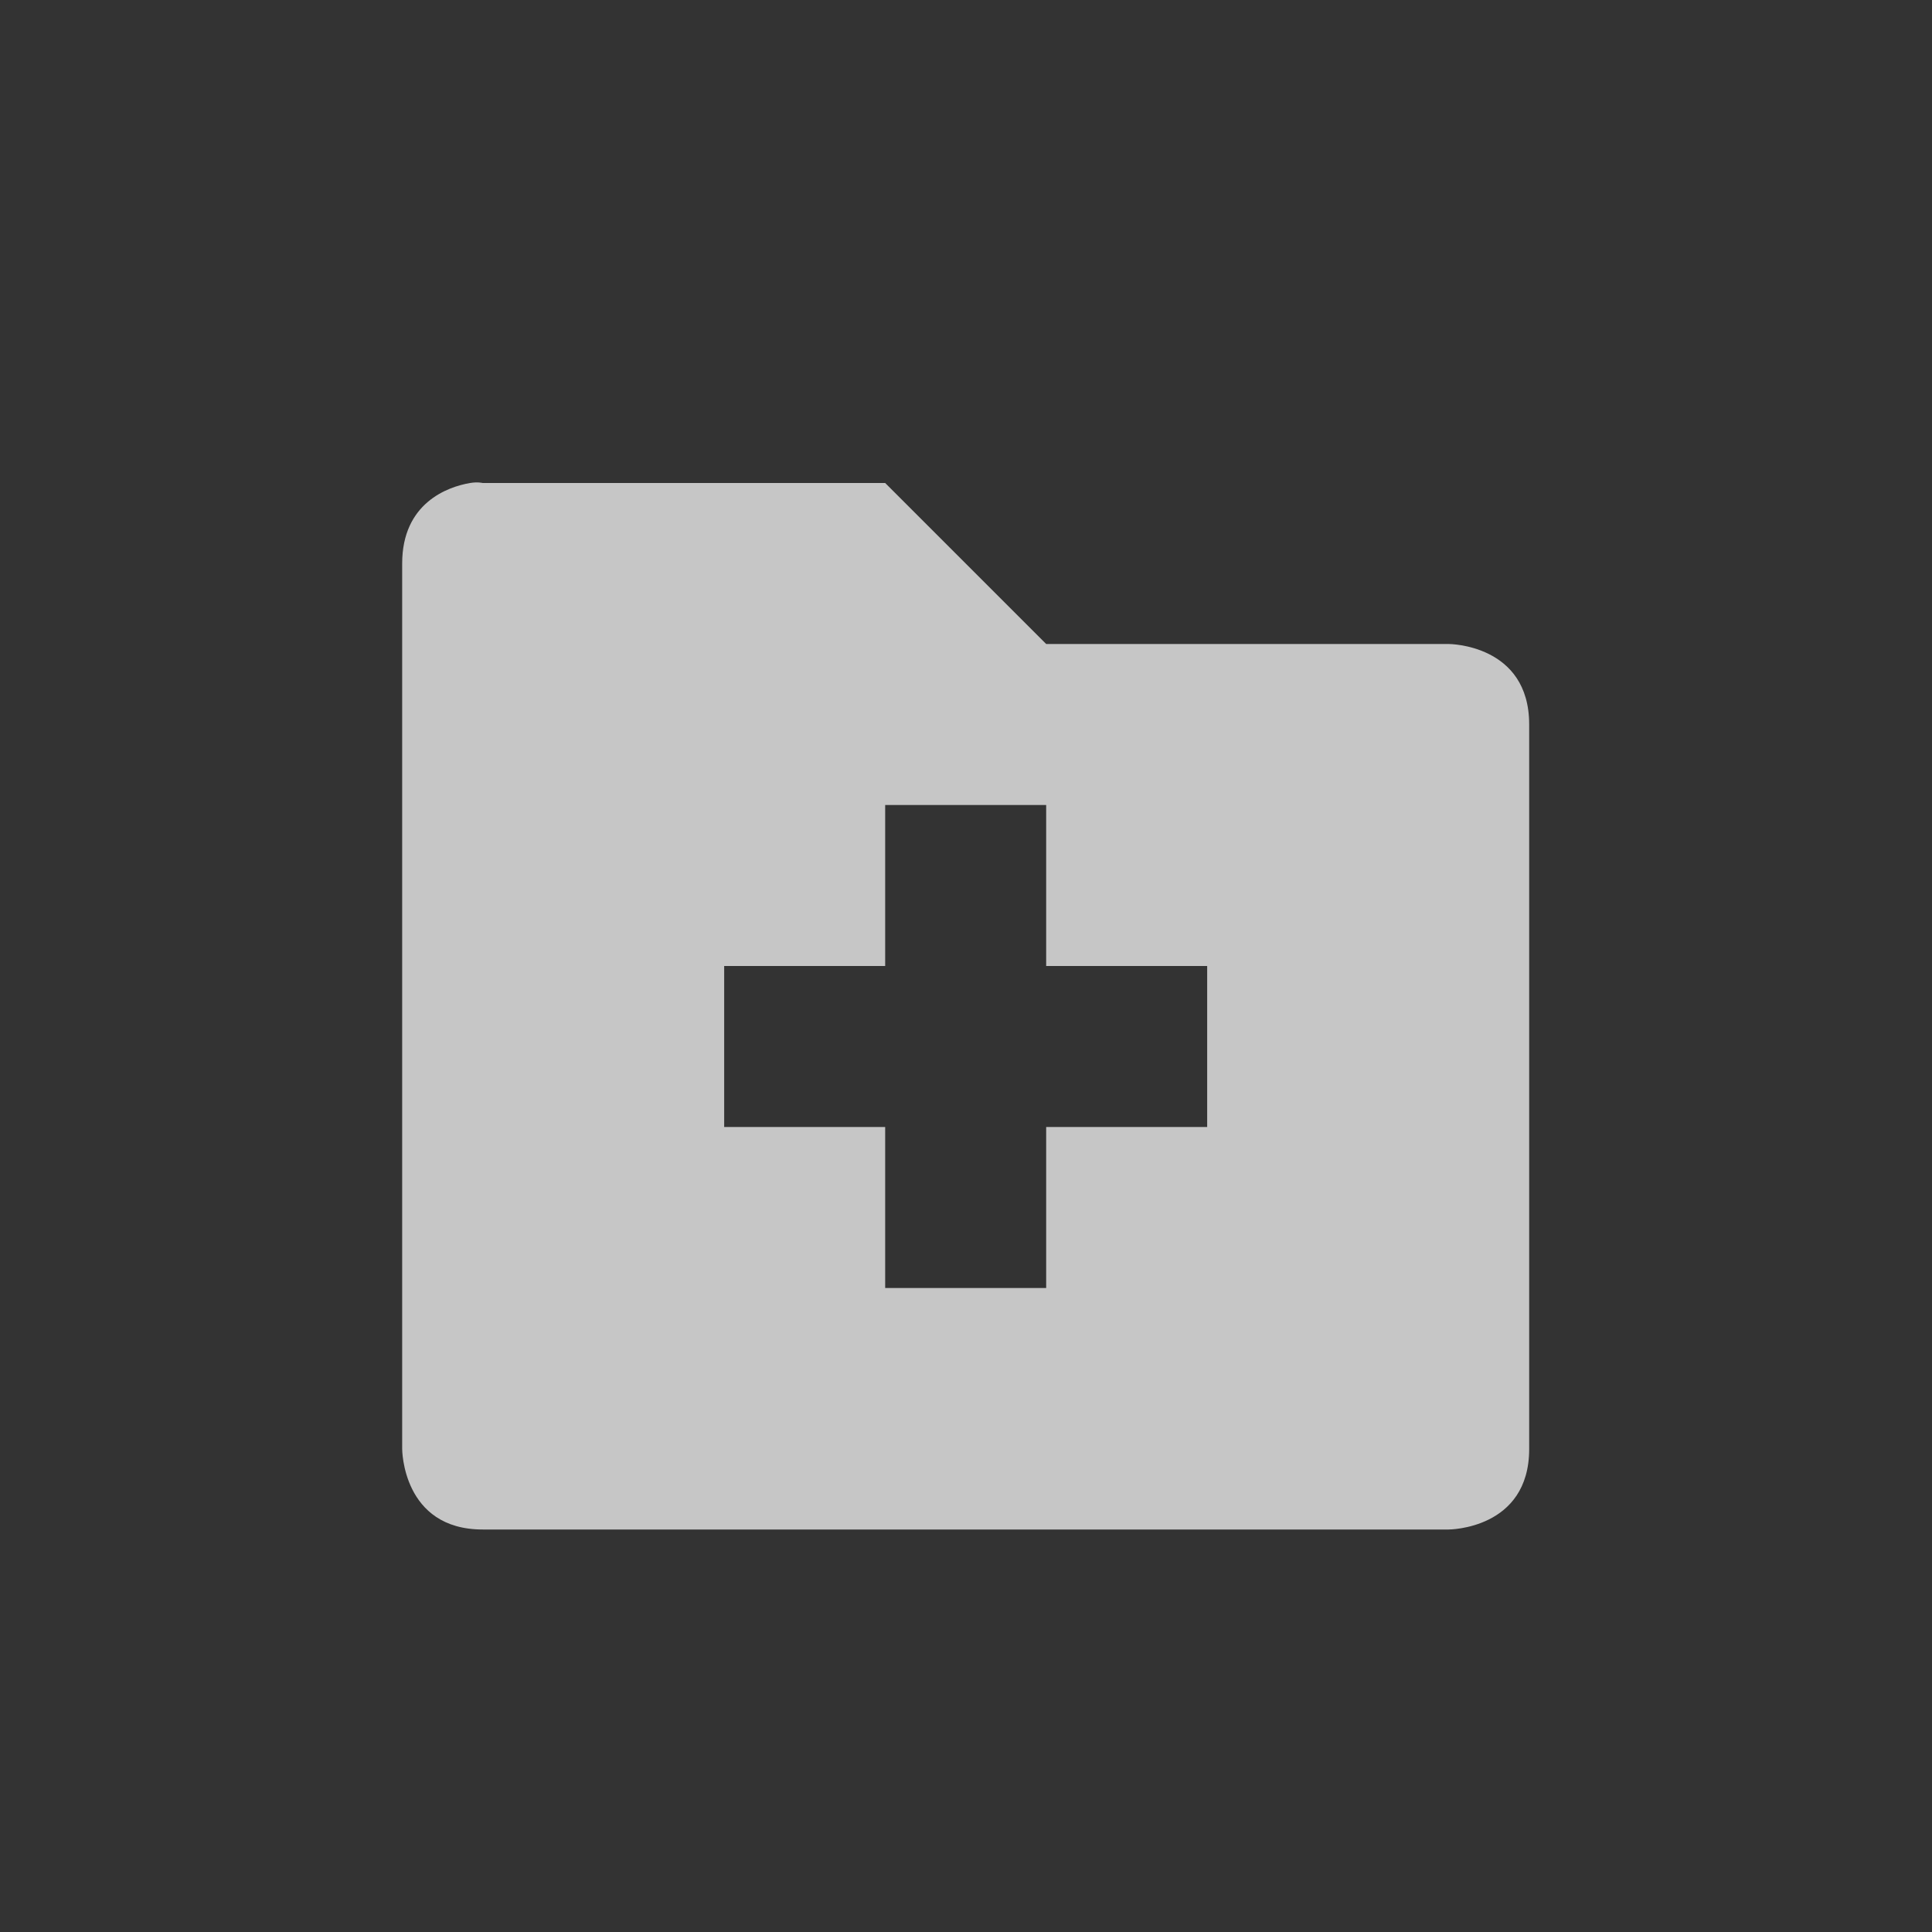 <?xml version="1.0" encoding="UTF-8" standalone="no"?>
<!-- Created with Inkscape (http://www.inkscape.org/) -->
<svg id="svg7384" xmlns:rdf="http://www.w3.org/1999/02/22-rdf-syntax-ns#" style="enable-background:new" xmlns="http://www.w3.org/2000/svg" xmlns:osb="http://www.openswatchbook.org/uri/2009/osb" height="24" width="24" version="1.1" xmlns:cc="http://creativecommons.org/ns#" xmlns:dc="http://purl.org/dc/elements/1.1/">
 <rect width="100%" height="100%" fill="#333333" stroke="none"/>
 <title id="title8473">Paper Symbolic Icon Theme</title>
 <g id="layer12" transform="translate(-525 99.01)">
  <path id="path5986" opacity=".72" style="color:#ffffff;text-indent:0;block-progression:tb;text-decoration-line:none;enable-background:accumulate;text-transform:none" d="m530.84-93.01c-0.281 0.047-0.844 0.25-0.844 1v11s0 1 1 1h12s1 0 1-1v-9c0-1-1-1-1-1h-5l-2-2h-5s-0.062-0.016-0.156 0zm5.156 4h2v2h2v2h-2v2h-2v-2h-2v-2h2v-2z" fill="#fff"/>
 </g>
</svg>
